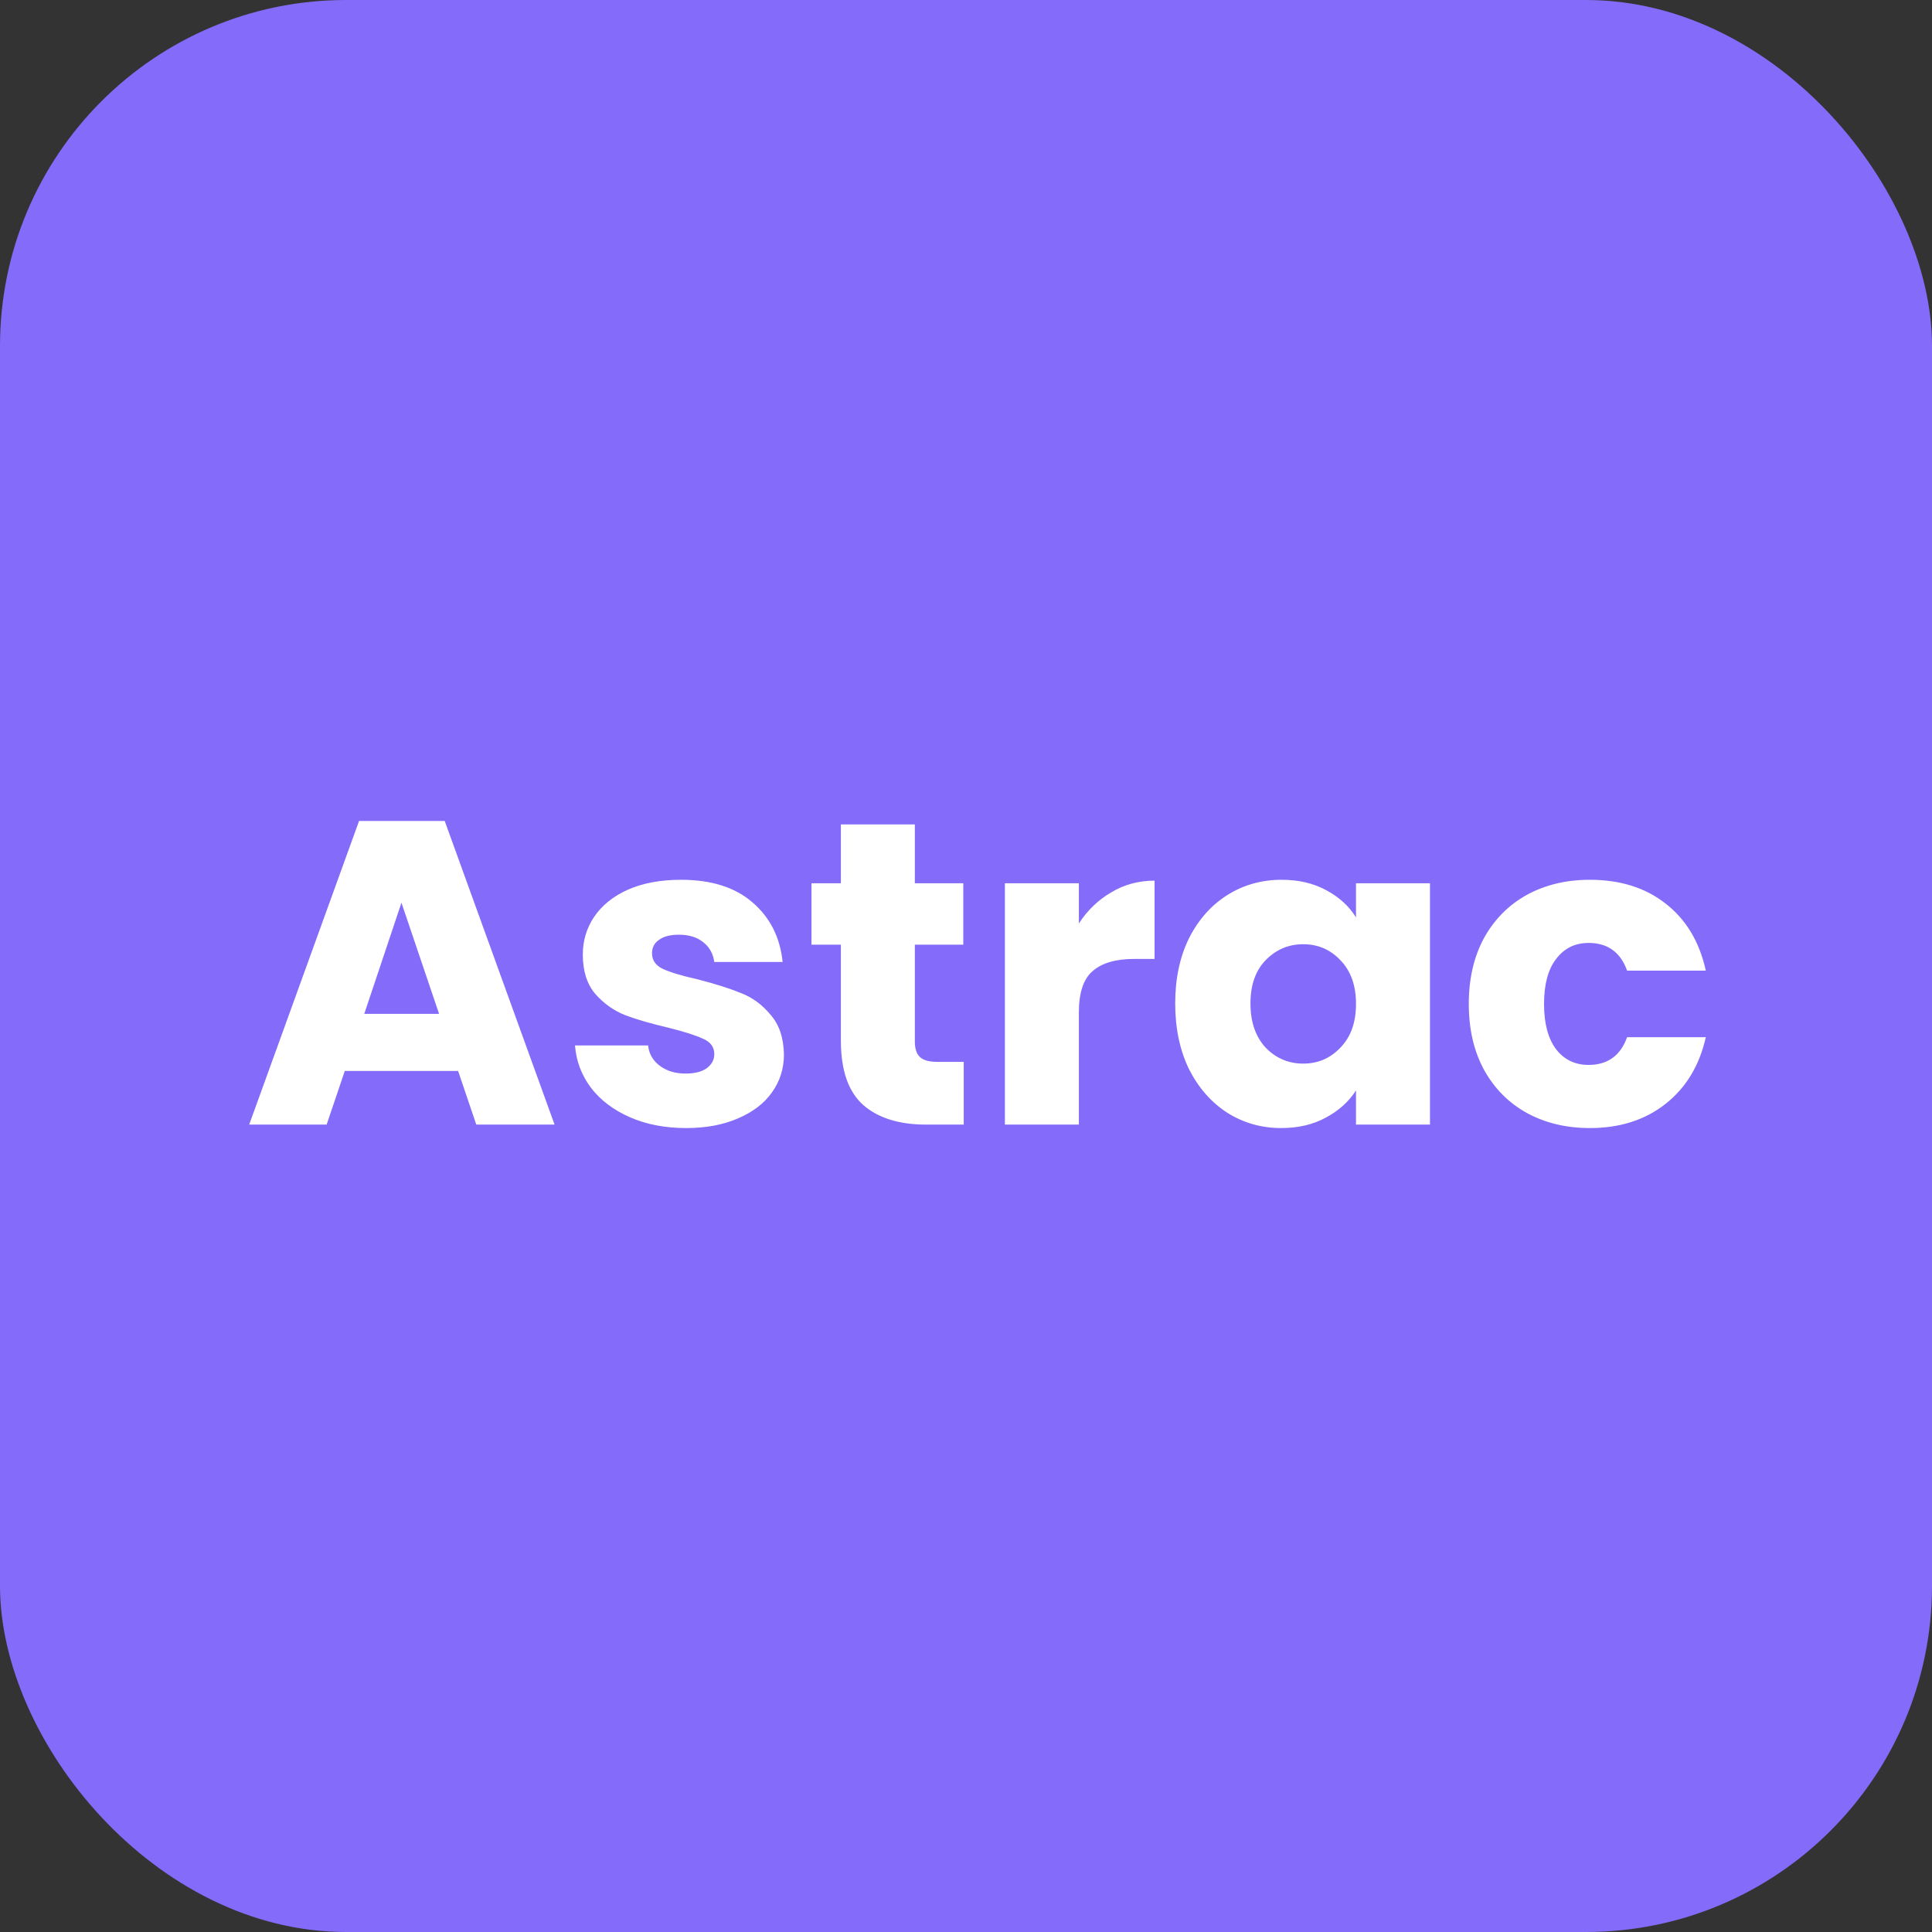 <svg width="67" height="67" viewBox="0 0 67 67" fill="none" xmlns="http://www.w3.org/2000/svg">
<rect x="0" y="0" width="67" height="67" fill="#333333" stroke="none"/>
<rect width="67" height="67" rx="12" fill="#856BFA"/>
<path d="M15.887 37.14H11.957L11.327 39H8.642L12.452 28.47H15.422L19.232 39H16.517L15.887 37.14ZM15.227 35.16L13.922 31.305L12.632 35.16H15.227ZM23.796 39.12C23.066 39.12 22.416 38.995 21.846 38.745C21.276 38.495 20.826 38.155 20.496 37.725C20.166 37.285 19.981 36.795 19.941 36.255H22.476C22.506 36.545 22.641 36.78 22.881 36.96C23.121 37.14 23.416 37.23 23.766 37.23C24.086 37.23 24.331 37.17 24.501 37.05C24.681 36.92 24.771 36.755 24.771 36.555C24.771 36.315 24.646 36.14 24.396 36.03C24.146 35.91 23.741 35.78 23.181 35.64C22.581 35.5 22.081 35.355 21.681 35.205C21.281 35.045 20.936 34.8 20.646 34.47C20.356 34.13 20.211 33.675 20.211 33.105C20.211 32.625 20.341 32.19 20.601 31.8C20.871 31.4 21.261 31.085 21.771 30.855C22.291 30.625 22.906 30.51 23.616 30.51C24.666 30.51 25.491 30.77 26.091 31.29C26.701 31.81 27.051 32.5 27.141 33.36H24.771C24.731 33.07 24.601 32.84 24.381 32.67C24.171 32.5 23.891 32.415 23.541 32.415C23.241 32.415 23.011 32.475 22.851 32.595C22.691 32.705 22.611 32.86 22.611 33.06C22.611 33.3 22.736 33.48 22.986 33.6C23.246 33.72 23.646 33.84 24.186 33.96C24.806 34.12 25.311 34.28 25.701 34.44C26.091 34.59 26.431 34.84 26.721 35.19C27.021 35.53 27.176 35.99 27.186 36.57C27.186 37.06 27.046 37.5 26.766 37.89C26.496 38.27 26.101 38.57 25.581 38.79C25.071 39.01 24.476 39.12 23.796 39.12ZM33.421 36.825V39H32.116C31.186 39 30.461 38.775 29.941 38.325C29.421 37.865 29.161 37.12 29.161 36.09V32.76H28.141V30.63H29.161V28.59H31.726V30.63H33.406V32.76H31.726V36.12C31.726 36.37 31.786 36.55 31.906 36.66C32.026 36.77 32.226 36.825 32.506 36.825H33.421ZM37.414 32.025C37.714 31.565 38.089 31.205 38.539 30.945C38.989 30.675 39.489 30.54 40.039 30.54V33.255H39.334C38.694 33.255 38.214 33.395 37.894 33.675C37.574 33.945 37.414 34.425 37.414 35.115V39H34.849V30.63H37.414V32.025ZM40.755 34.8C40.755 33.94 40.915 33.185 41.235 32.535C41.565 31.885 42.01 31.385 42.57 31.035C43.13 30.685 43.755 30.51 44.445 30.51C45.035 30.51 45.55 30.63 45.99 30.87C46.44 31.11 46.785 31.425 47.025 31.815V30.63H49.59V39H47.025V37.815C46.775 38.205 46.425 38.52 45.975 38.76C45.535 39 45.02 39.12 44.43 39.12C43.75 39.12 43.13 38.945 42.57 38.595C42.01 38.235 41.565 37.73 41.235 37.08C40.915 36.42 40.755 35.66 40.755 34.8ZM47.025 34.815C47.025 34.175 46.845 33.67 46.485 33.3C46.135 32.93 45.705 32.745 45.195 32.745C44.685 32.745 44.25 32.93 43.89 33.3C43.54 33.66 43.365 34.16 43.365 34.8C43.365 35.44 43.54 35.95 43.89 36.33C44.25 36.7 44.685 36.885 45.195 36.885C45.705 36.885 46.135 36.7 46.485 36.33C46.845 35.96 47.025 35.455 47.025 34.815ZM50.936 34.815C50.936 33.945 51.111 33.185 51.461 32.535C51.821 31.885 52.316 31.385 52.946 31.035C53.586 30.685 54.316 30.51 55.136 30.51C56.186 30.51 57.061 30.785 57.761 31.335C58.471 31.885 58.936 32.66 59.156 33.66H56.426C56.196 33.02 55.751 32.7 55.091 32.7C54.621 32.7 54.246 32.885 53.966 33.255C53.686 33.615 53.546 34.135 53.546 34.815C53.546 35.495 53.686 36.02 53.966 36.39C54.246 36.75 54.621 36.93 55.091 36.93C55.751 36.93 56.196 36.61 56.426 35.97H59.156C58.936 36.95 58.471 37.72 57.761 38.28C57.051 38.84 56.176 39.12 55.136 39.12C54.316 39.12 53.586 38.945 52.946 38.595C52.316 38.245 51.821 37.745 51.461 37.095C51.111 36.445 50.936 35.685 50.936 34.815Z" fill="white"/>
</svg>

